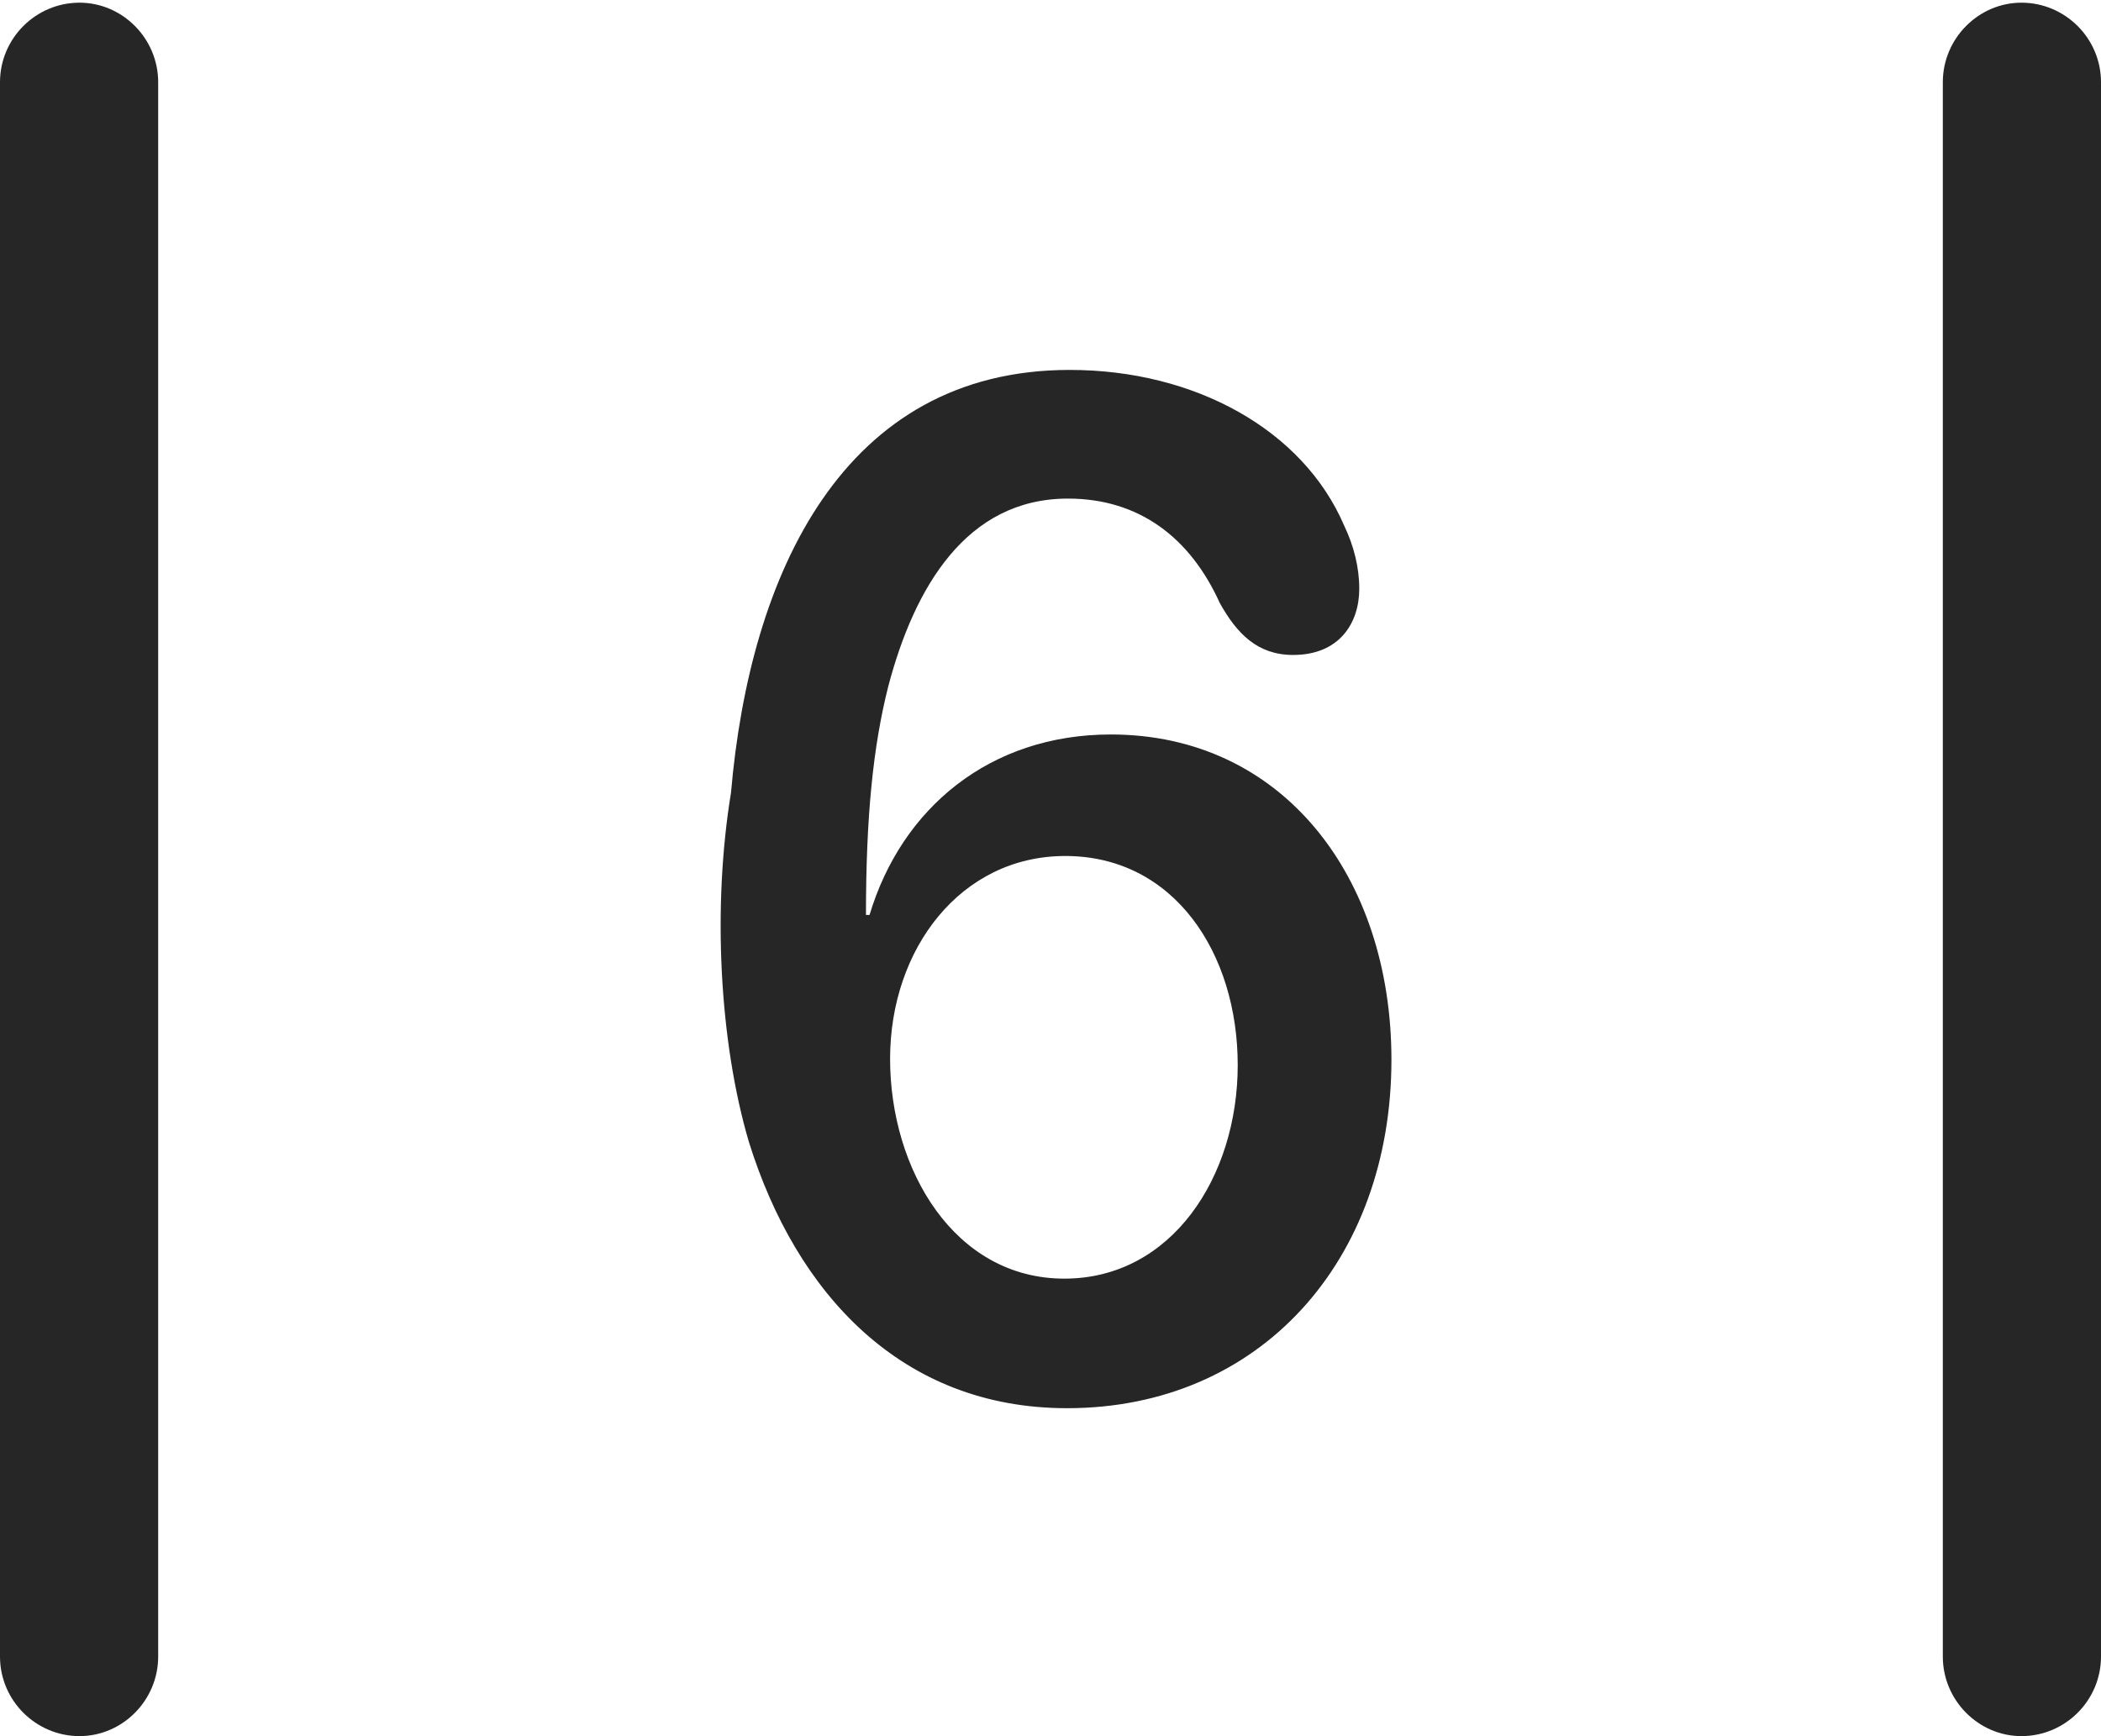 <?xml version="1.0" encoding="UTF-8"?>
<!--Generator: Apple Native CoreSVG 326-->
<!DOCTYPE svg
PUBLIC "-//W3C//DTD SVG 1.1//EN"
       "http://www.w3.org/Graphics/SVG/1.1/DTD/svg11.dtd">
<svg version="1.1" xmlns="http://www.w3.org/2000/svg" xmlns:xlink="http://www.w3.org/1999/xlink" viewBox="0 0 587.75 485.75">
 <g>
  <rect height="485.75" opacity="0" width="587.75" x="0" y="0"/>
  <path d="M0 463.5C0 475.75 10 485.75 22.25 485.75C34.25 485.75 44.25 475.75 44.25 463.5L44.25 23C44.25 10.75 34.25 0.75 22.25 0.75C10 0.75 0 10.75 0 23ZM543.5 463.5C543.5 475.75 553.5 485.75 565.5 485.75C577.75 485.75 587.75 475.75 587.75 463.5L587.75 23C587.75 10.75 577.75 0.75 565.5 0.75C553.5 0.75 543.5 10.75 543.5 23Z" fill="black" fill-opacity="0.85"/>
  <path d="M298.5 394C352.5 394 389.25 352.75 389.25 296.5C389.25 245.25 358.75 205.5 310.75 205.5C277 205.5 252.25 226 243.25 256L242.25 256C242.25 228.5 244.25 208.75 248.5 192C255.75 164.5 270.25 139.5 298.75 139.5C318.75 139.5 333 150.5 341.25 168.75C346 177.25 351.75 183.25 361.75 183.25C374.75 183.25 380.25 174.25 380.25 164.75C380.25 158.75 378.75 152.75 376 147C364.5 120.25 334.25 103.5 299.25 103.5C235.75 103.5 209.75 160.75 204.5 221.75C199.25 253.75 201.25 291.5 209.5 319.5C222.75 362 252.25 394 298.5 394ZM297.75 357.75C267 357.75 249 327.25 249 296.25C249 265.5 268.75 239.5 298 239.5C328.5 239.5 346.25 266.75 346.25 298C346.25 329.25 327.75 357.75 297.75 357.75Z" fill="black" fill-opacity="0.85"/>
 </g>
</svg>
